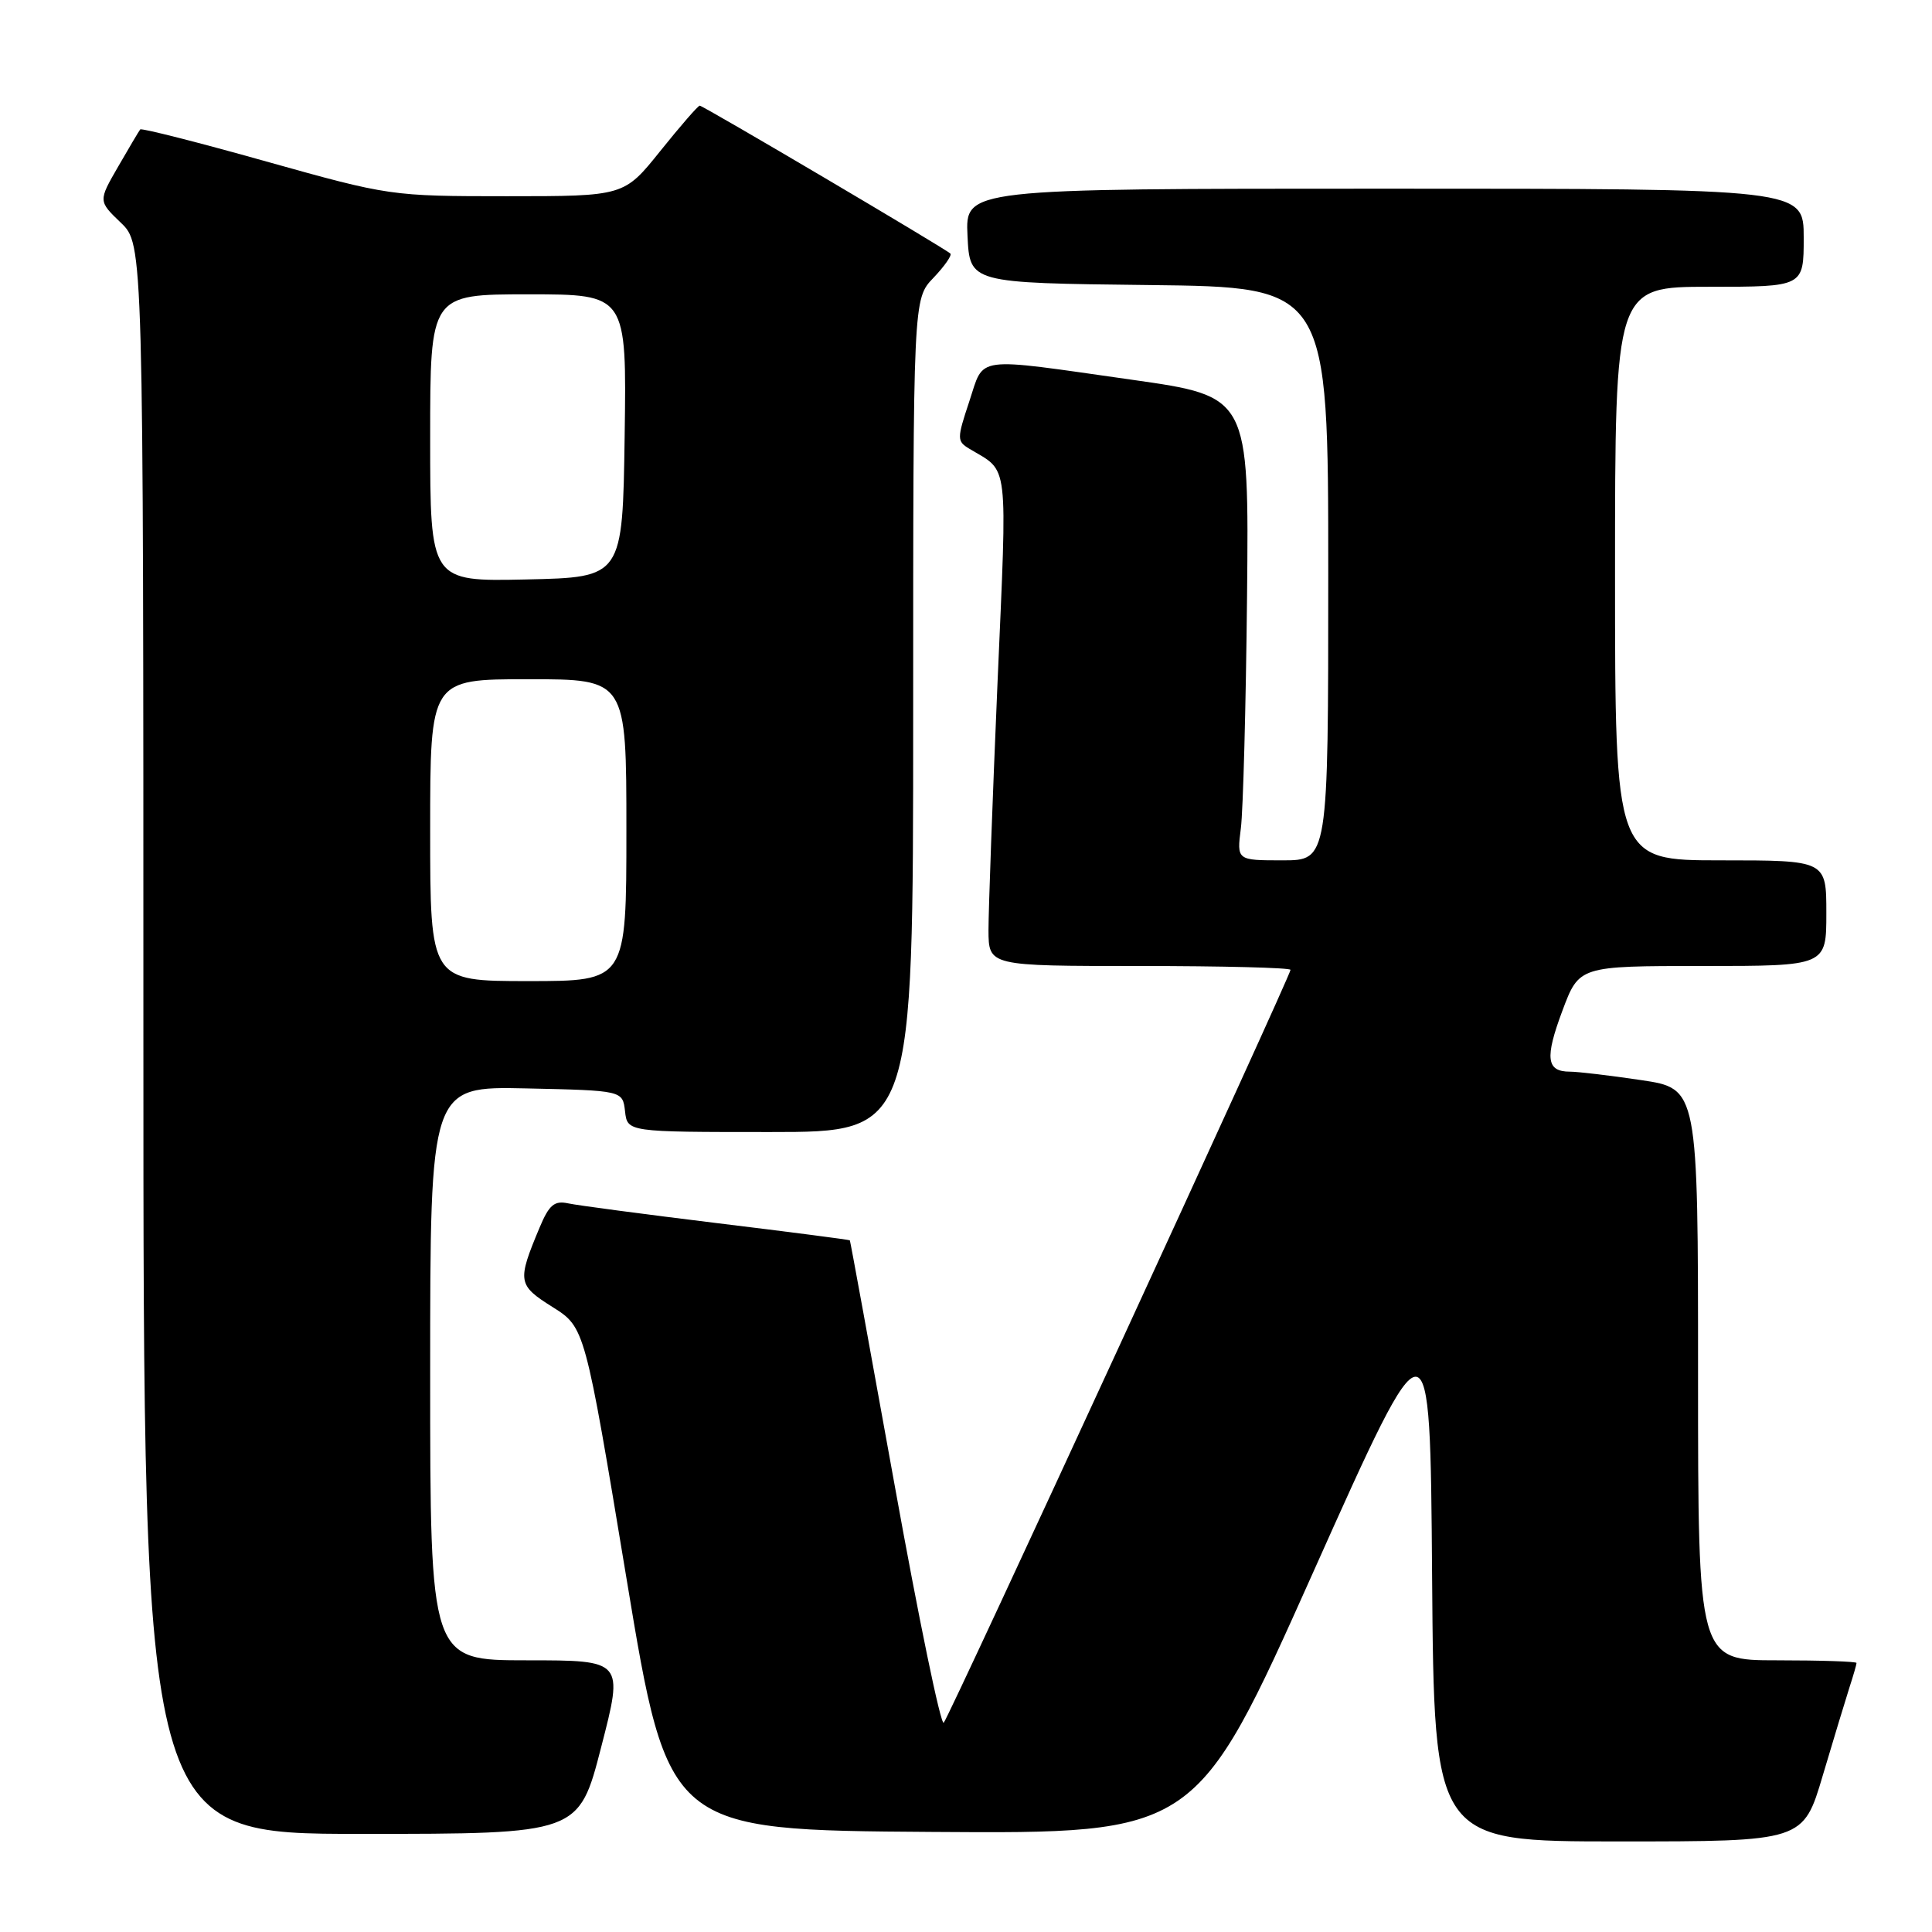 <?xml version="1.0" encoding="UTF-8" standalone="no"?>
<!DOCTYPE svg PUBLIC "-//W3C//DTD SVG 1.1//EN" "http://www.w3.org/Graphics/SVG/1.1/DTD/svg11.dtd" >
<svg xmlns="http://www.w3.org/2000/svg" xmlns:xlink="http://www.w3.org/1999/xlink" version="1.1" viewBox="0 0 256 256">
 <g >
 <path fill="currentColor"
d=" M 241.53 235.25 C 242.96 230.44 244.55 225.20 245.06 223.60 C 245.58 222.01 246.00 220.54 246.00 220.35 C 246.00 220.16 241.28 220.00 235.50 220.00 C 225.00 220.00 225.00 220.00 225.00 182.12 C 225.00 144.24 225.00 144.24 217.46 143.12 C 213.31 142.50 209.06 142.00 208.02 142.00 C 204.90 142.00 204.68 140.20 207.02 133.94 C 209.24 128.00 209.24 128.00 225.62 128.00 C 242.00 128.00 242.00 128.00 242.00 121.00 C 242.00 114.00 242.00 114.00 228.00 114.00 C 214.00 114.00 214.00 114.00 214.00 76.00 C 214.00 38.00 214.00 38.00 226.50 38.00 C 239.00 38.00 239.00 38.00 239.00 31.50 C 239.00 25.00 239.00 25.00 183.45 25.00 C 127.90 25.00 127.90 25.00 128.20 31.25 C 128.50 37.50 128.50 37.50 152.25 37.77 C 176.00 38.04 176.00 38.04 176.00 76.02 C 176.00 114.00 176.00 114.00 169.94 114.00 C 163.88 114.00 163.88 114.00 164.42 109.75 C 164.72 107.41 165.09 93.58 165.24 79.01 C 165.50 52.52 165.50 52.52 150.00 50.32 C 128.75 47.31 130.47 47.08 128.43 53.21 C 126.79 58.14 126.79 58.46 128.44 59.46 C 133.74 62.65 133.48 60.43 132.17 90.62 C 131.51 105.96 130.98 120.64 130.98 123.25 C 131.00 128.00 131.00 128.00 151.00 128.00 C 162.00 128.00 171.00 128.23 171.00 128.51 C 171.00 129.31 125.81 227.42 125.05 228.27 C 124.67 228.70 121.74 214.52 118.54 196.77 C 115.34 179.02 112.67 164.43 112.61 164.35 C 112.55 164.27 104.62 163.24 95.00 162.07 C 85.38 160.89 76.50 159.72 75.27 159.45 C 73.45 159.06 72.75 159.66 71.49 162.68 C 68.51 169.80 68.59 170.28 73.22 173.19 C 77.50 175.89 77.50 175.89 83.02 209.19 C 88.54 242.50 88.54 242.50 123.52 242.74 C 158.50 242.98 158.50 242.98 174.00 208.34 C 189.50 173.70 189.50 173.70 189.76 208.85 C 190.03 244.00 190.03 244.00 214.48 244.00 C 238.94 244.00 238.94 244.00 241.53 235.25 Z  M 79.66 231.50 C 82.63 220.00 82.63 220.00 69.82 220.00 C 57.00 220.00 57.00 220.00 57.00 181.97 C 57.00 143.94 57.00 143.94 69.75 144.22 C 82.50 144.50 82.50 144.50 82.82 147.25 C 83.13 150.00 83.13 150.00 102.07 150.00 C 121.00 150.00 121.00 150.00 121.00 94.80 C 121.00 39.61 121.00 39.61 123.68 36.82 C 125.15 35.28 126.16 33.83 125.93 33.60 C 125.26 32.94 93.17 14.00 92.72 14.00 C 92.49 14.00 90.15 16.70 87.50 20.00 C 82.69 26.00 82.69 26.00 67.19 26.00 C 51.82 26.00 51.57 25.96 35.29 21.40 C 26.26 18.86 18.74 16.95 18.58 17.15 C 18.42 17.34 17.11 19.56 15.66 22.07 C 13.02 26.64 13.02 26.64 16.01 29.51 C 19.00 32.37 19.00 32.37 19.00 137.69 C 19.00 243.00 19.00 243.00 47.85 243.00 C 76.70 243.00 76.70 243.00 79.66 231.50 Z  M 57.00 110.00 C 57.00 90.00 57.00 90.00 70.00 90.00 C 83.00 90.00 83.00 90.00 83.00 110.00 C 83.00 130.00 83.00 130.00 70.00 130.00 C 57.00 130.00 57.00 130.00 57.00 110.00 Z  M 57.00 58.03 C 57.00 39.00 57.00 39.00 70.02 39.00 C 83.04 39.00 83.04 39.00 82.77 57.75 C 82.50 76.50 82.50 76.50 69.75 76.78 C 57.00 77.06 57.00 77.06 57.00 58.03 Z "/>
</g>
</svg>